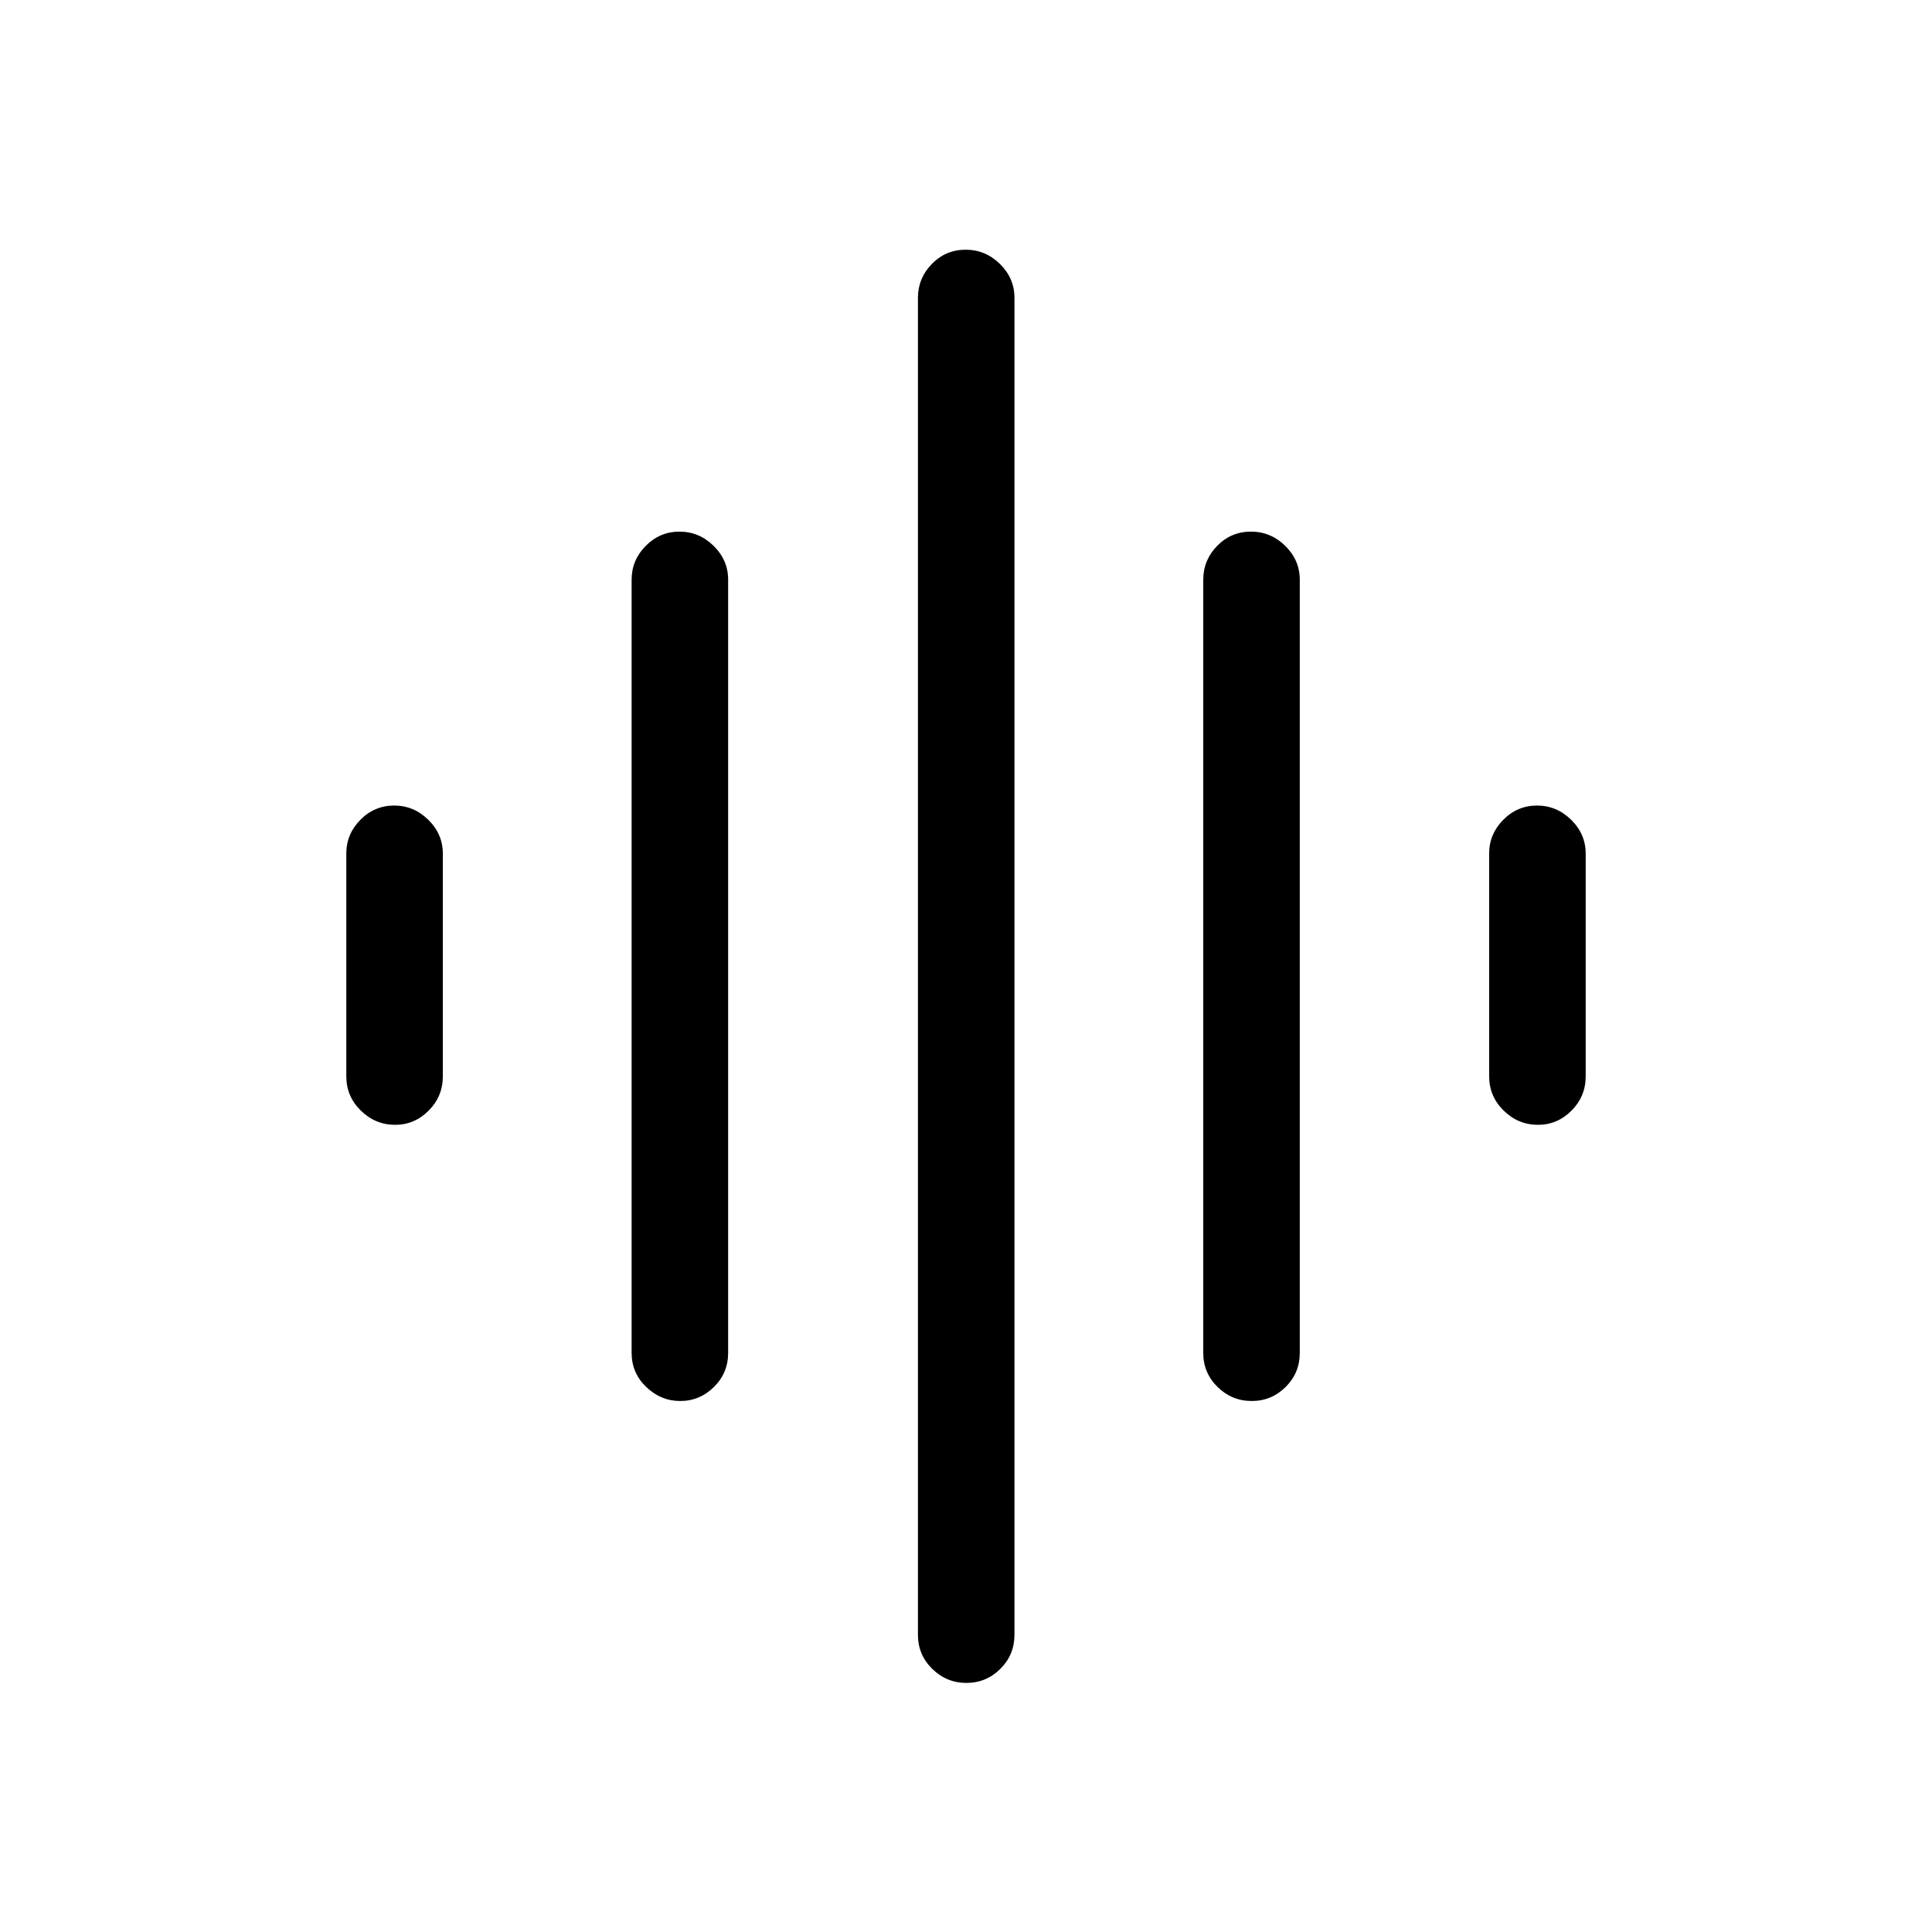 <svg xmlns="http://www.w3.org/2000/svg" height="20" viewBox="0 -960 960 960" width="20"><path d="M313.85-287.73v-384.23q0-9.71 7.01-16.8 7.02-7.08 16.77-7.08t16.97 7.08q7.21 7.09 7.21 16.8v384.23q0 9.93-7.06 16.91-7.06 6.97-16.73 6.97-9.67 0-16.92-6.97-7.25-6.98-7.25-16.91Zm142.27 140.08v-664.39q0-9.71 6.91-16.8 6.92-7.08 16.77-7.08t17.06 7.08q7.22 7.09 7.22 16.8v664.39q0 9.93-7.02 16.9-7.01 6.98-16.86 6.98t-16.97-6.98q-7.11-6.97-7.11-16.9Zm-284.04-277.5v-110.79q0-9.65 7.01-16.72 7.02-7.07 16.77-7.07 9.76 0 16.97 7.09 7.21 7.08 7.21 16.79v110.7q0 9.93-7.03 17t-16.66 7.07q-9.85 0-17.06-7.07-7.21-7.07-7.21-17Zm425.81 137.42v-384.23q0-9.71 6.91-16.8 6.92-7.08 16.77-7.08t17.06 7.08q7.22 7.09 7.22 16.8v384.23q0 9.93-7.02 16.91-7.01 6.97-16.86 6.97T605-270.82q-7.11-6.98-7.11-16.91Zm142.07-137.42v-110.79q0-9.65 7.02-16.72 7.01-7.07 16.76-7.07 9.76 0 16.97 7.09 7.21 7.08 7.21 16.79v110.7q0 9.93-7.03 17t-16.66 7.07q-9.85 0-17.06-7.07-7.21-7.07-7.21-17Z"/></svg>
